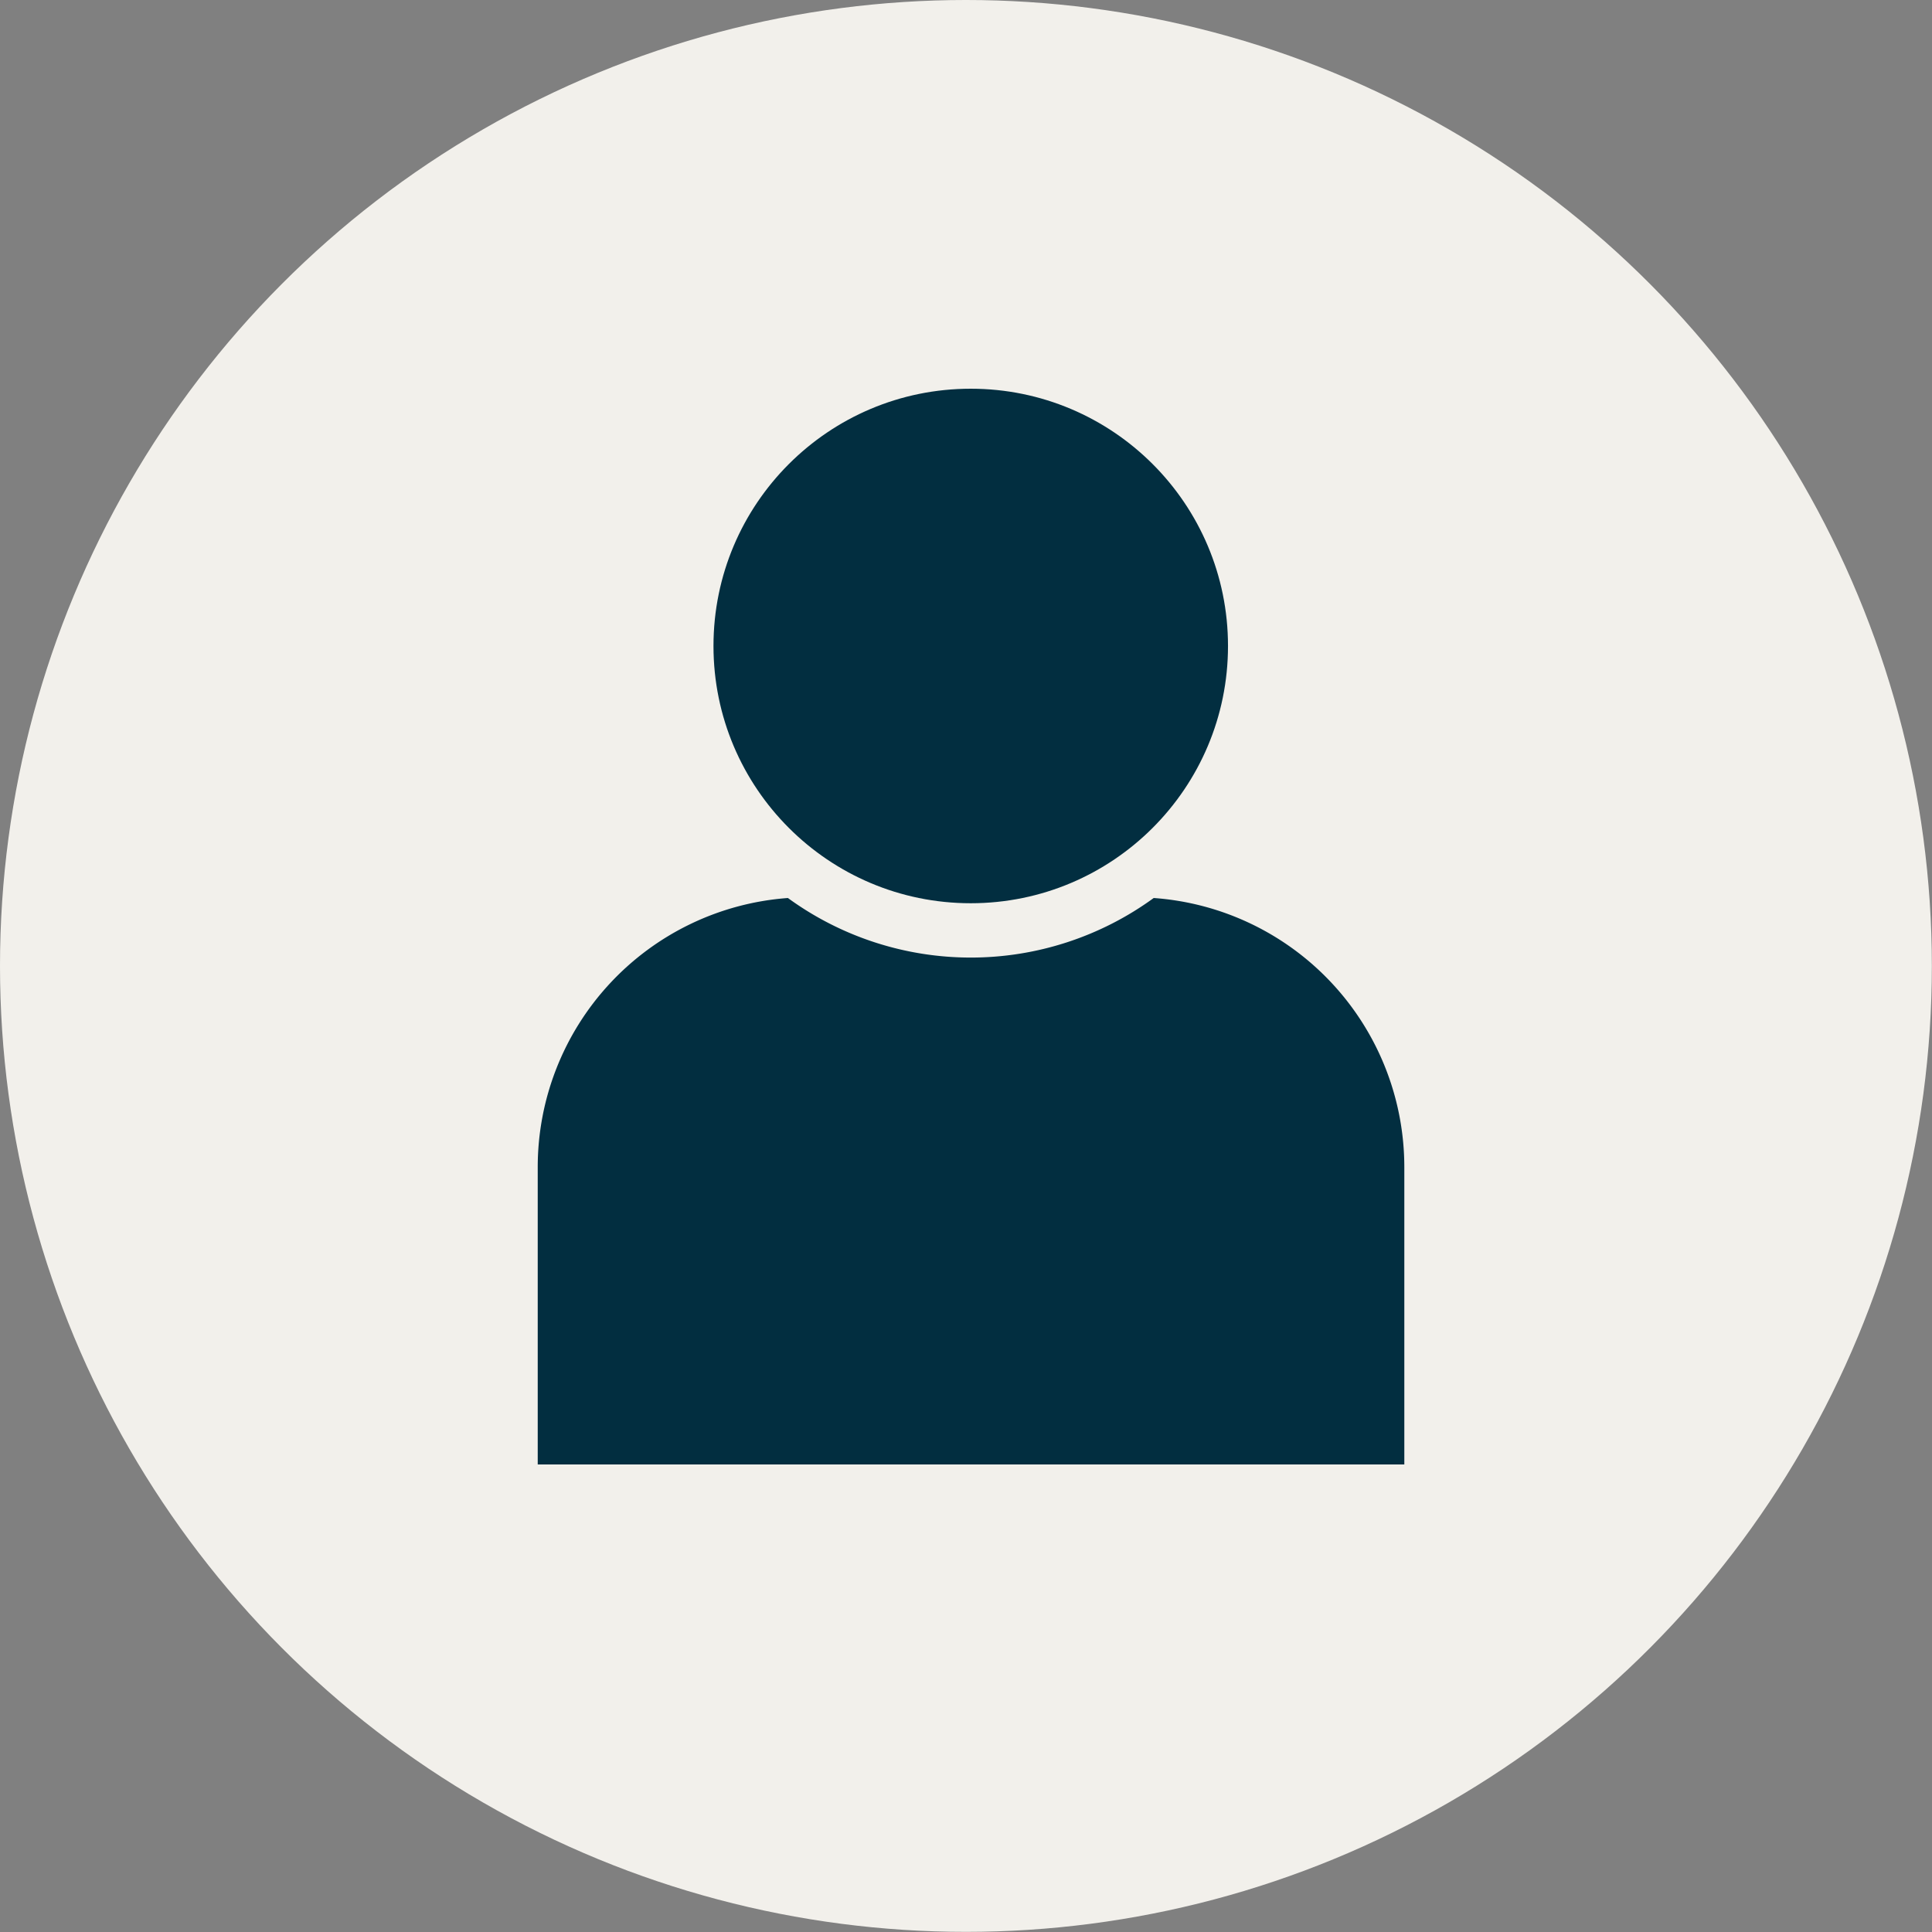 <svg xmlns="http://www.w3.org/2000/svg" viewBox="0 0 136.53 136.53"><rect x="0" y="0" width="136.53" height="136.53" fill="#808080" stroke="none"/><defs><style>.cls-1{fill:#f2f0eb;}.cls-2{fill:#022e40;}</style></defs><g id="Camada_2" data-name="Camada 2"><g id="Camada_1-2" data-name="Camada 1"><circle class="cls-1" cx="68.26" cy="68.26" r="68.26"/><circle class="cls-2" cx="68.6" cy="45.65" r="18.18"/><path class="cls-2" d="M81.53,63.46a21.95,21.95,0,0,1-25.85,0A19.07,19.07,0,0,0,38,82.49v21H99.24v-21A19.07,19.07,0,0,0,81.53,63.46Z"/></g></g></svg>
